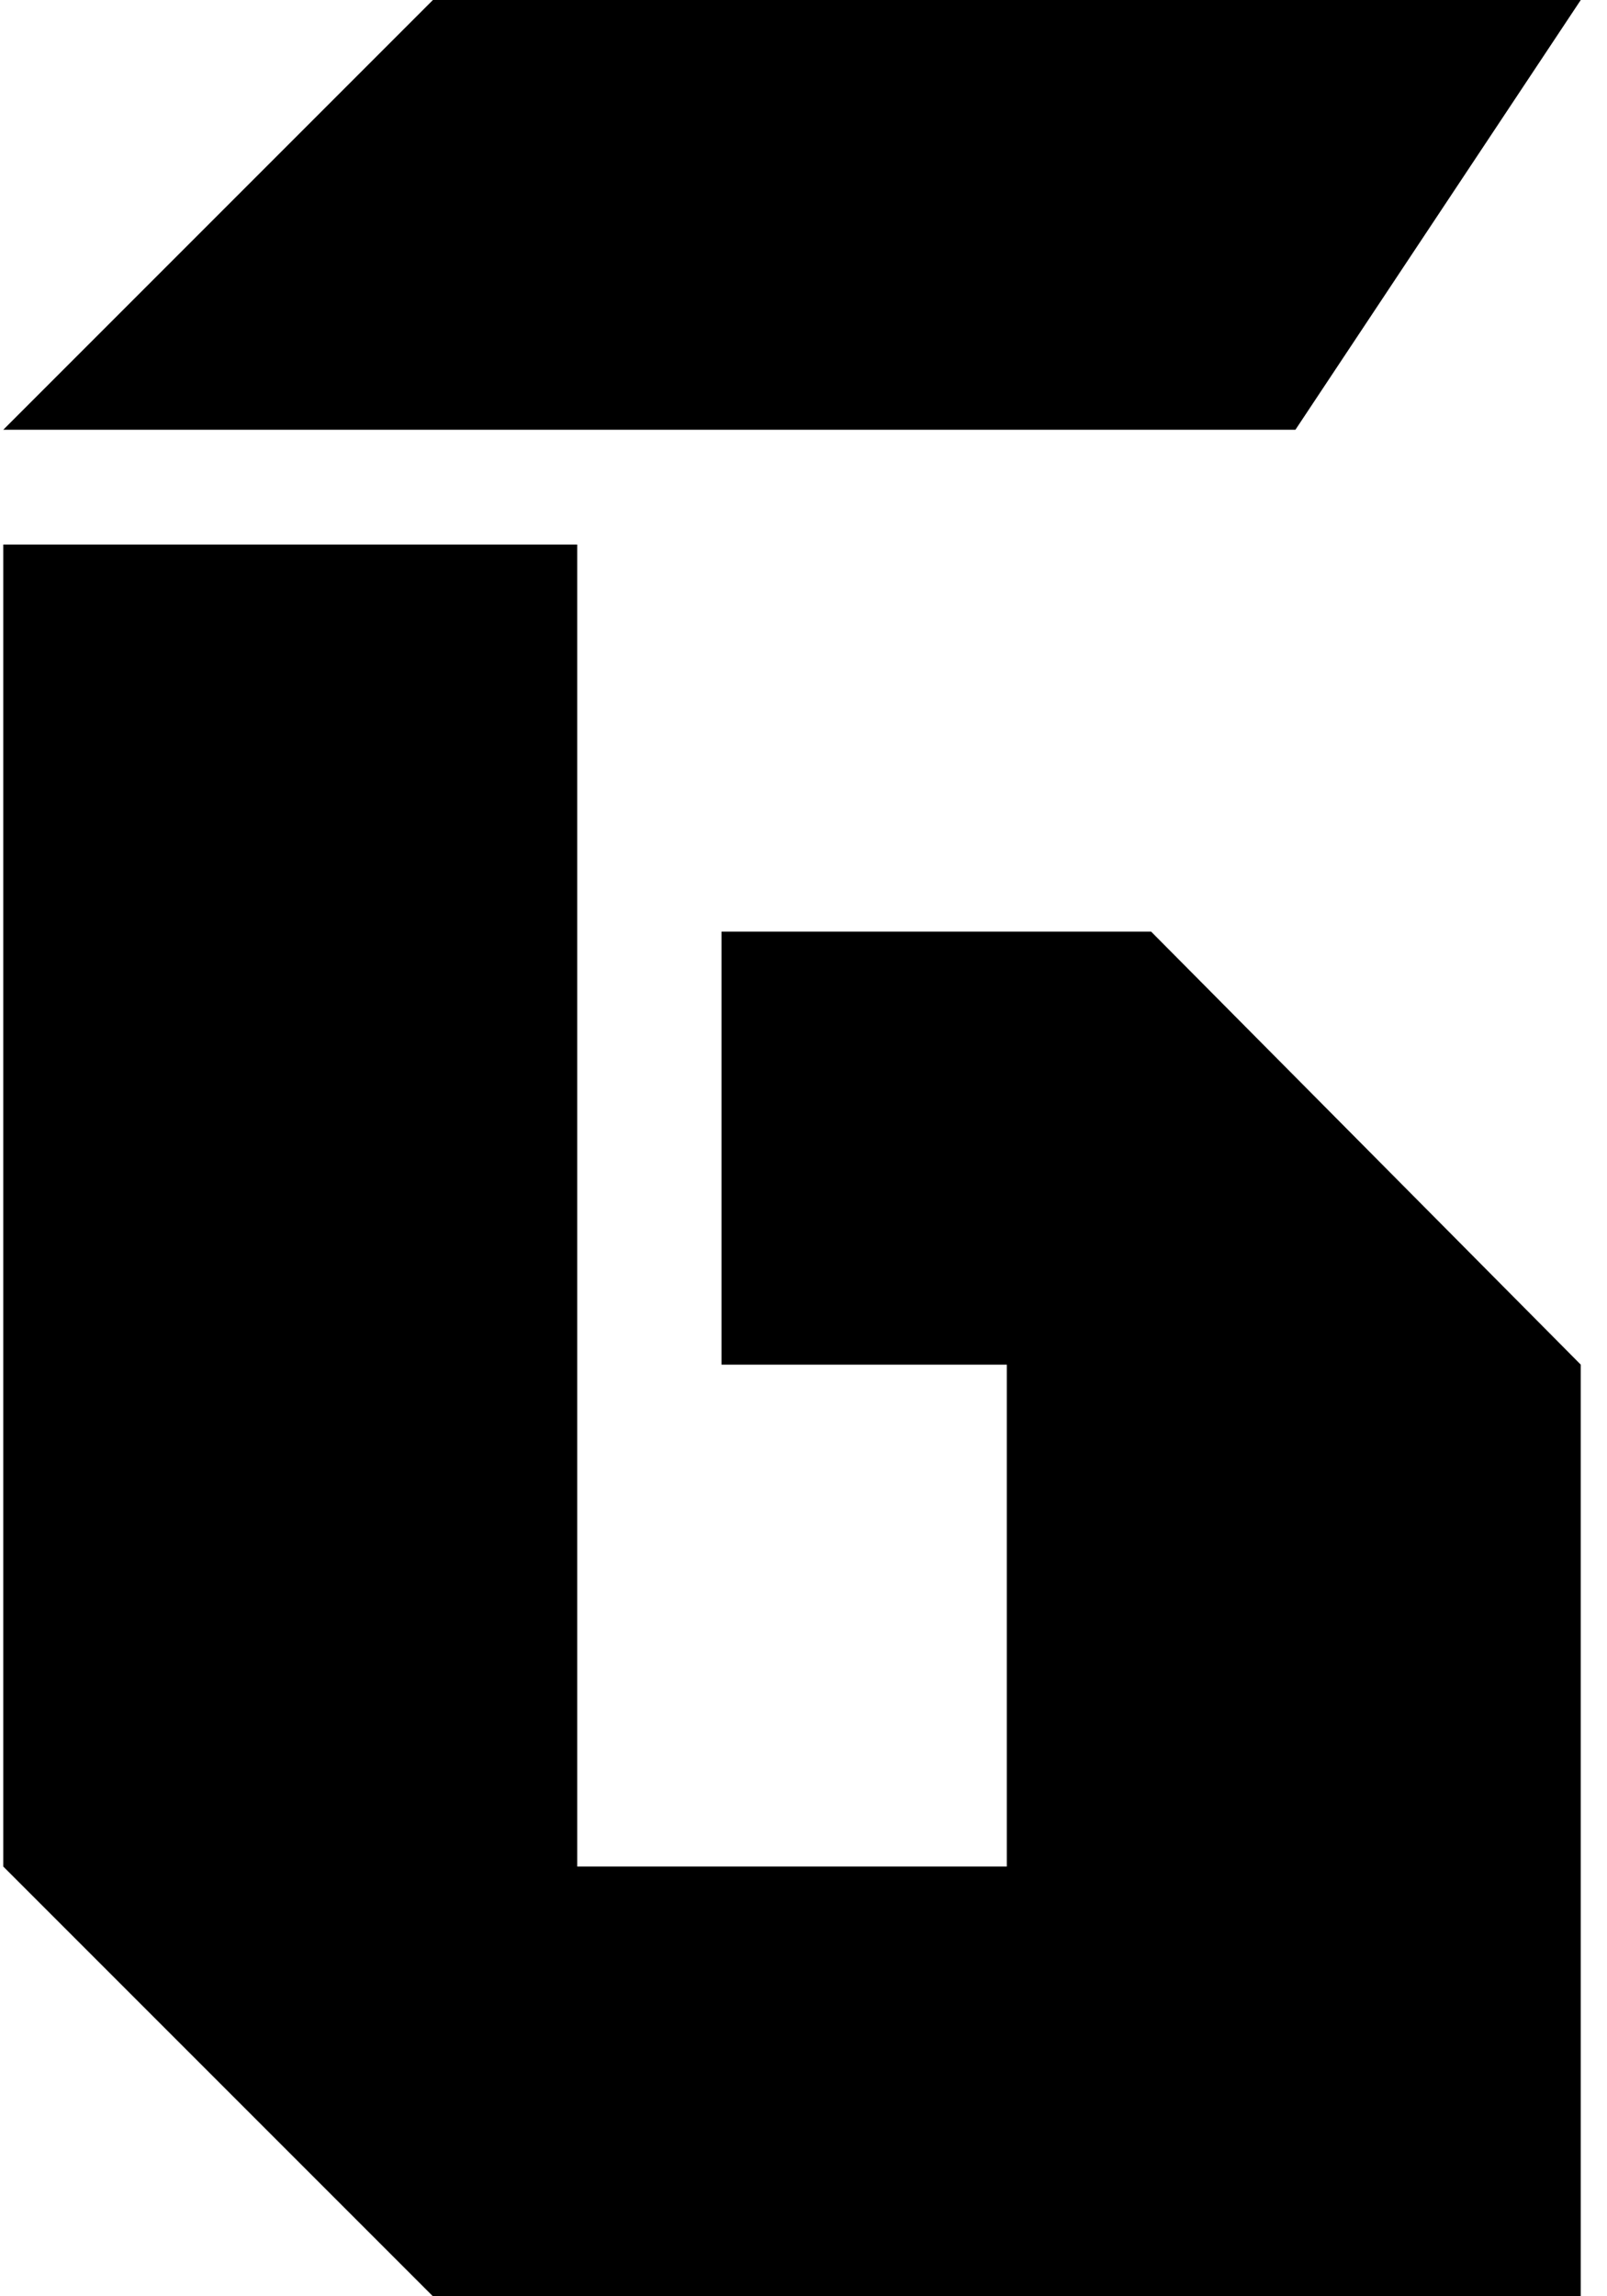 <svg width="49" height="70" viewBox="0 0 49 70" fill="none" xmlns="http://www.w3.org/2000/svg">
<path d="M39.5 13.1L48.2 -4.76837e-06H13.2L0.1 13.1H39.5ZM22 28.4V41.6H30.7V56.9H17.6V16.6H0.1V56.9L13.2 70H48.2V41.6L35.1 28.4H22Z" fill="black"/>
</svg>
